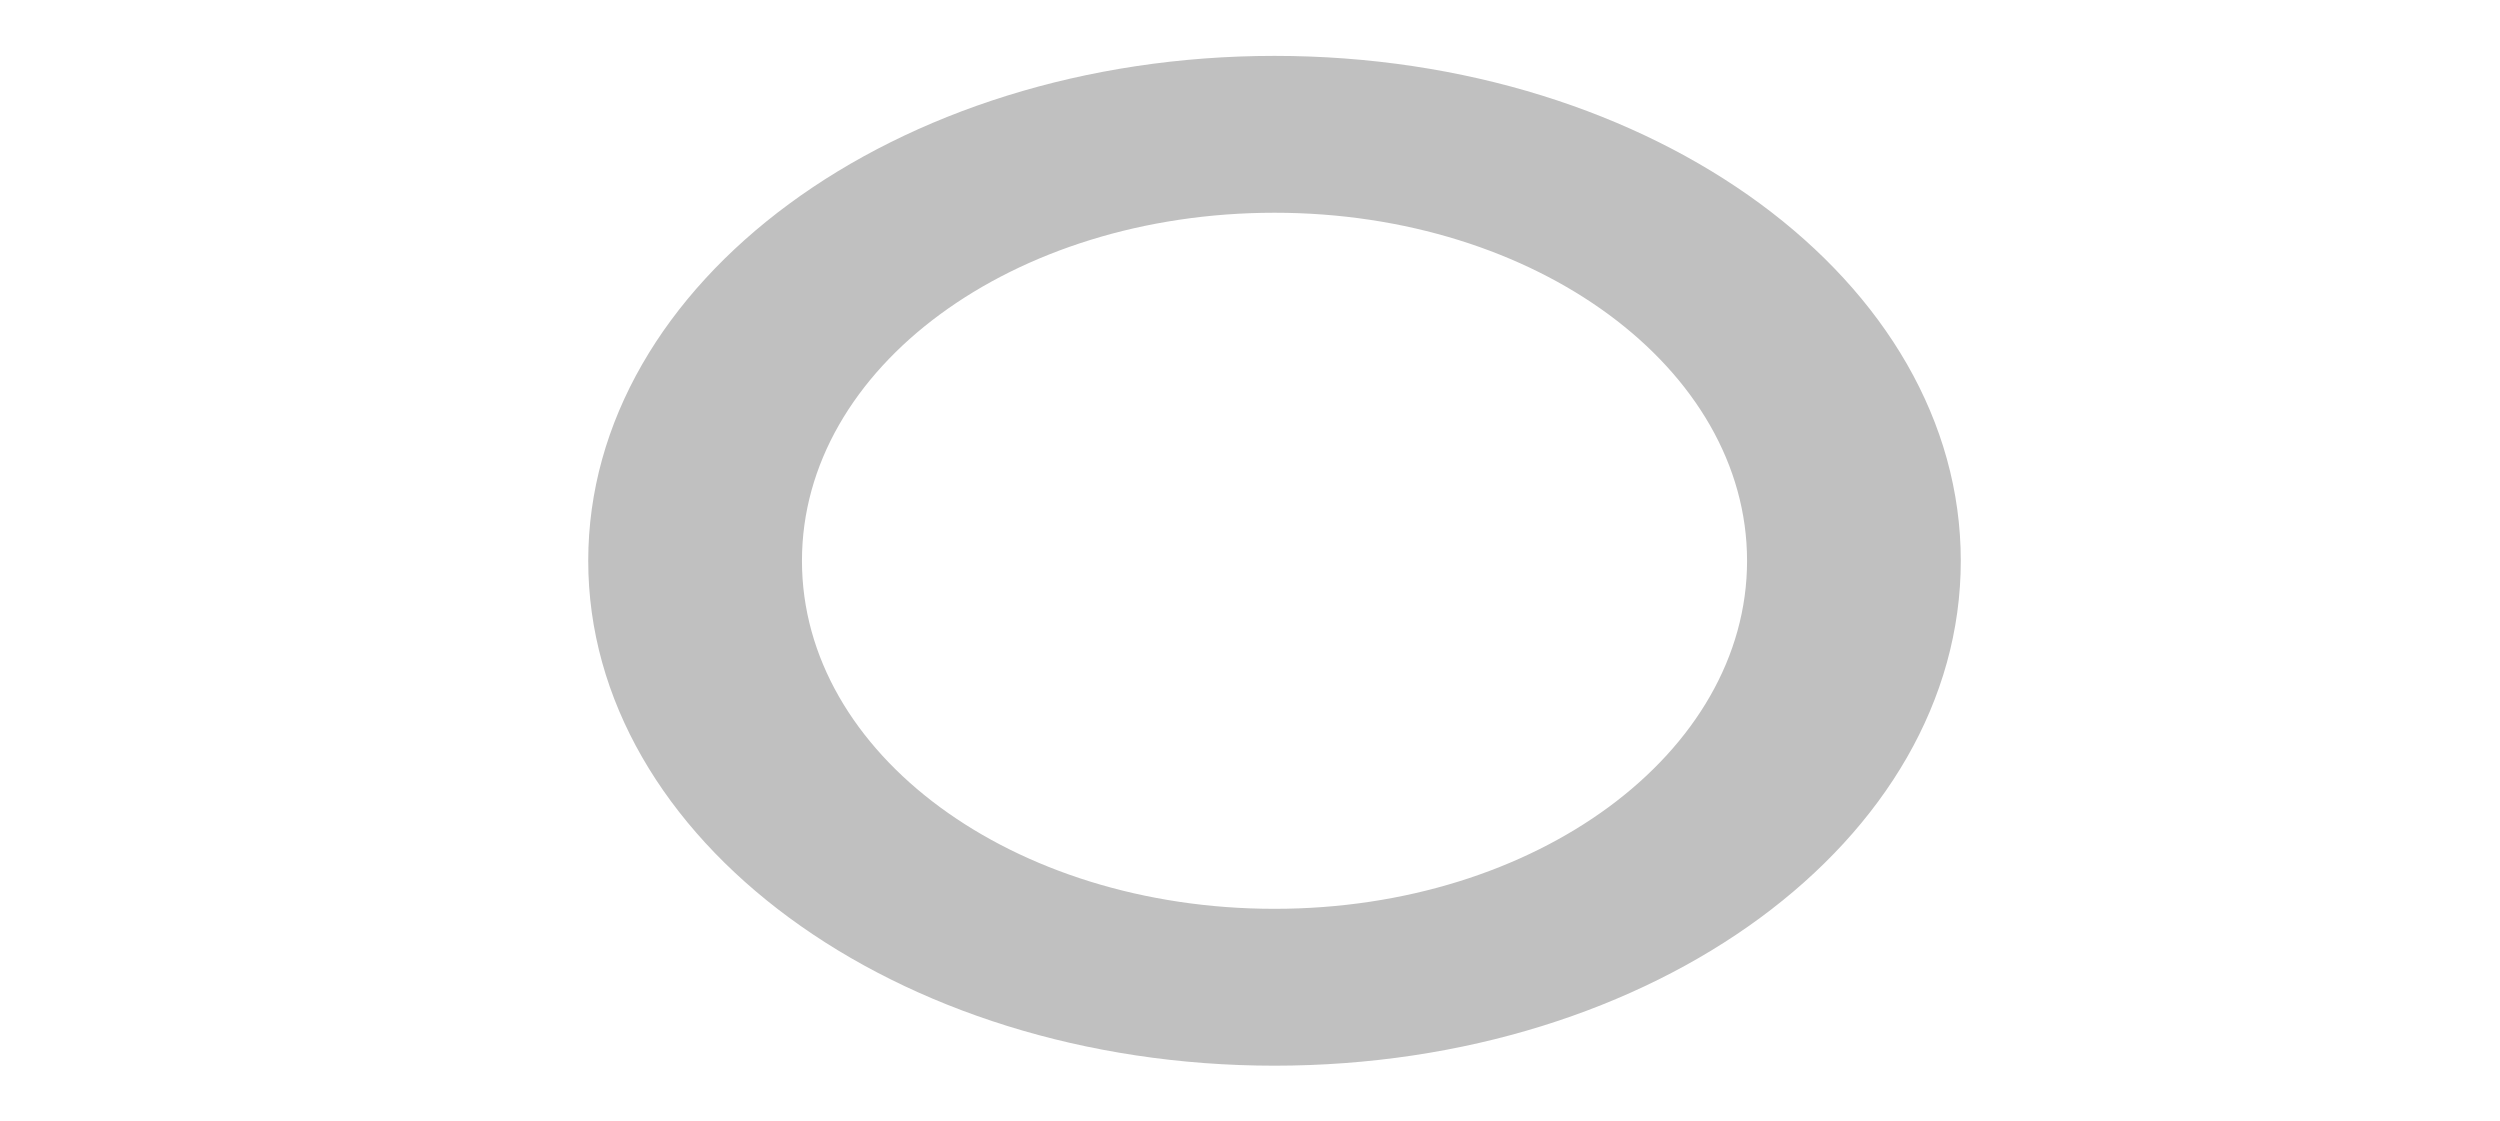 <?xml version="1.0" encoding="utf-8"?>
<!-- Generator: Adobe Illustrator 19.2.1, SVG Export Plug-In . SVG Version: 6.00 Build 0)  -->
<svg version="1.1" id="Layer_1" xmlns="http://www.w3.org/2000/svg" xmlns:xlink="http://www.w3.org/1999/xlink" x="0px" y="0px"
	 viewBox="0 0 255 114.3" style="enable-background:new 0 0 255 114.3;" xml:space="preserve">
<style type="text/css">
	.st0{fill:#C0C0C0;}
</style>
<path class="st0" d="M60,57.2c0-28.4,31.3-51.5,70-51.5s70,23,70,51.5s-31.3,51.5-70,51.5S60,85.6,60,57.2z M130,92.7
	c26.7,0,48.2-15.9,48.2-35.5S156.7,21.7,130,21.7S81.8,37.5,81.8,57.2S103.3,92.7,130,92.7z"/>
</svg>

